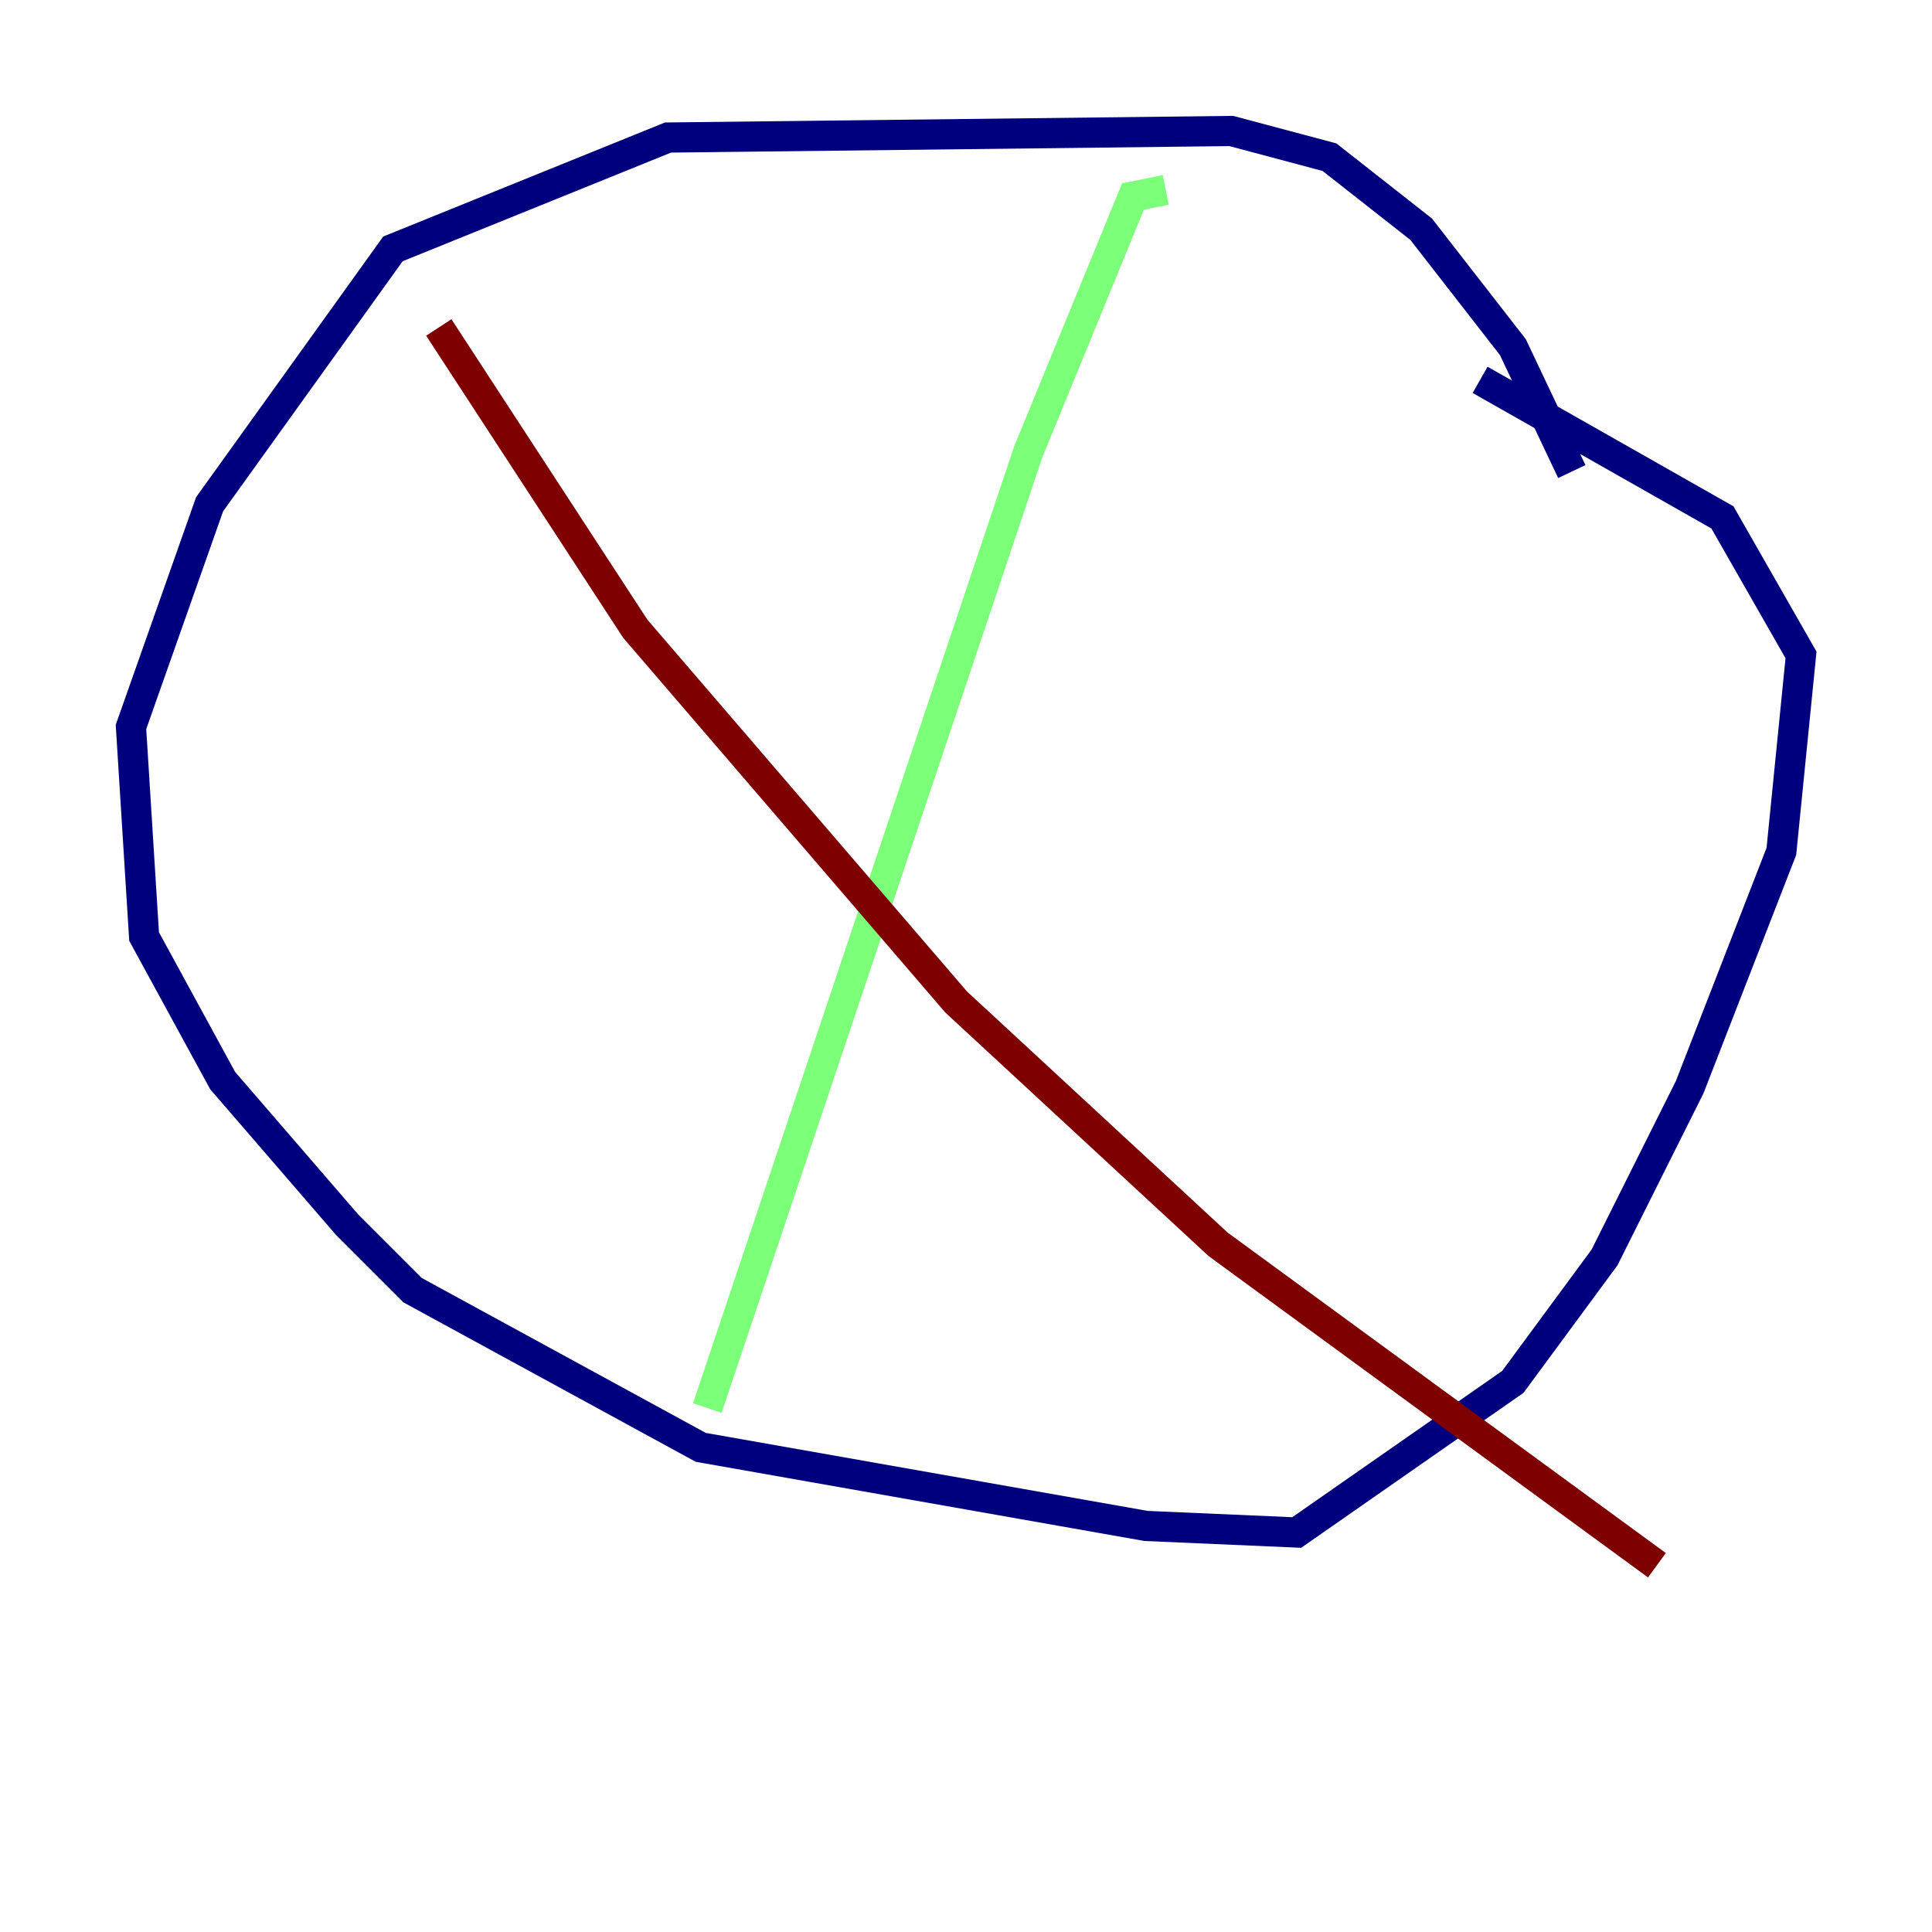 <?xml version="1.0" encoding="utf-8" ?>
<svg baseProfile="tiny" height="128" version="1.2" viewBox="0,0,128,128" width="128" xmlns="http://www.w3.org/2000/svg" xmlns:ev="http://www.w3.org/2001/xml-events" xmlns:xlink="http://www.w3.org/1999/xlink"><defs /><polyline fill="none" points="104.136,31.241 100.231,22.997 94.156,15.186 88.081,10.414 81.573,8.678 44.258,9.112 26.034,16.488 13.885,33.41 8.678,48.163 9.546,62.047 14.752,71.593 22.997,81.139 27.336,85.478 46.427,95.891 75.932,101.098 85.912,101.532 100.231,91.552 106.305,83.308 111.946,72.027 118.02,56.407 119.322,43.39 114.115,34.278 98.061,25.166" stroke="#00007f" stroke-width="2" /><polyline fill="none" points="77.234,12.583 75.064,13.017 68.122,29.939 46.861,93.288" stroke="#7cff79" stroke-width="2" /><polyline fill="none" points="29.071,21.695 42.088,41.654 63.349,66.386 80.705,82.441 109.776,103.702" stroke="#7f0000" stroke-width="2" /></svg>